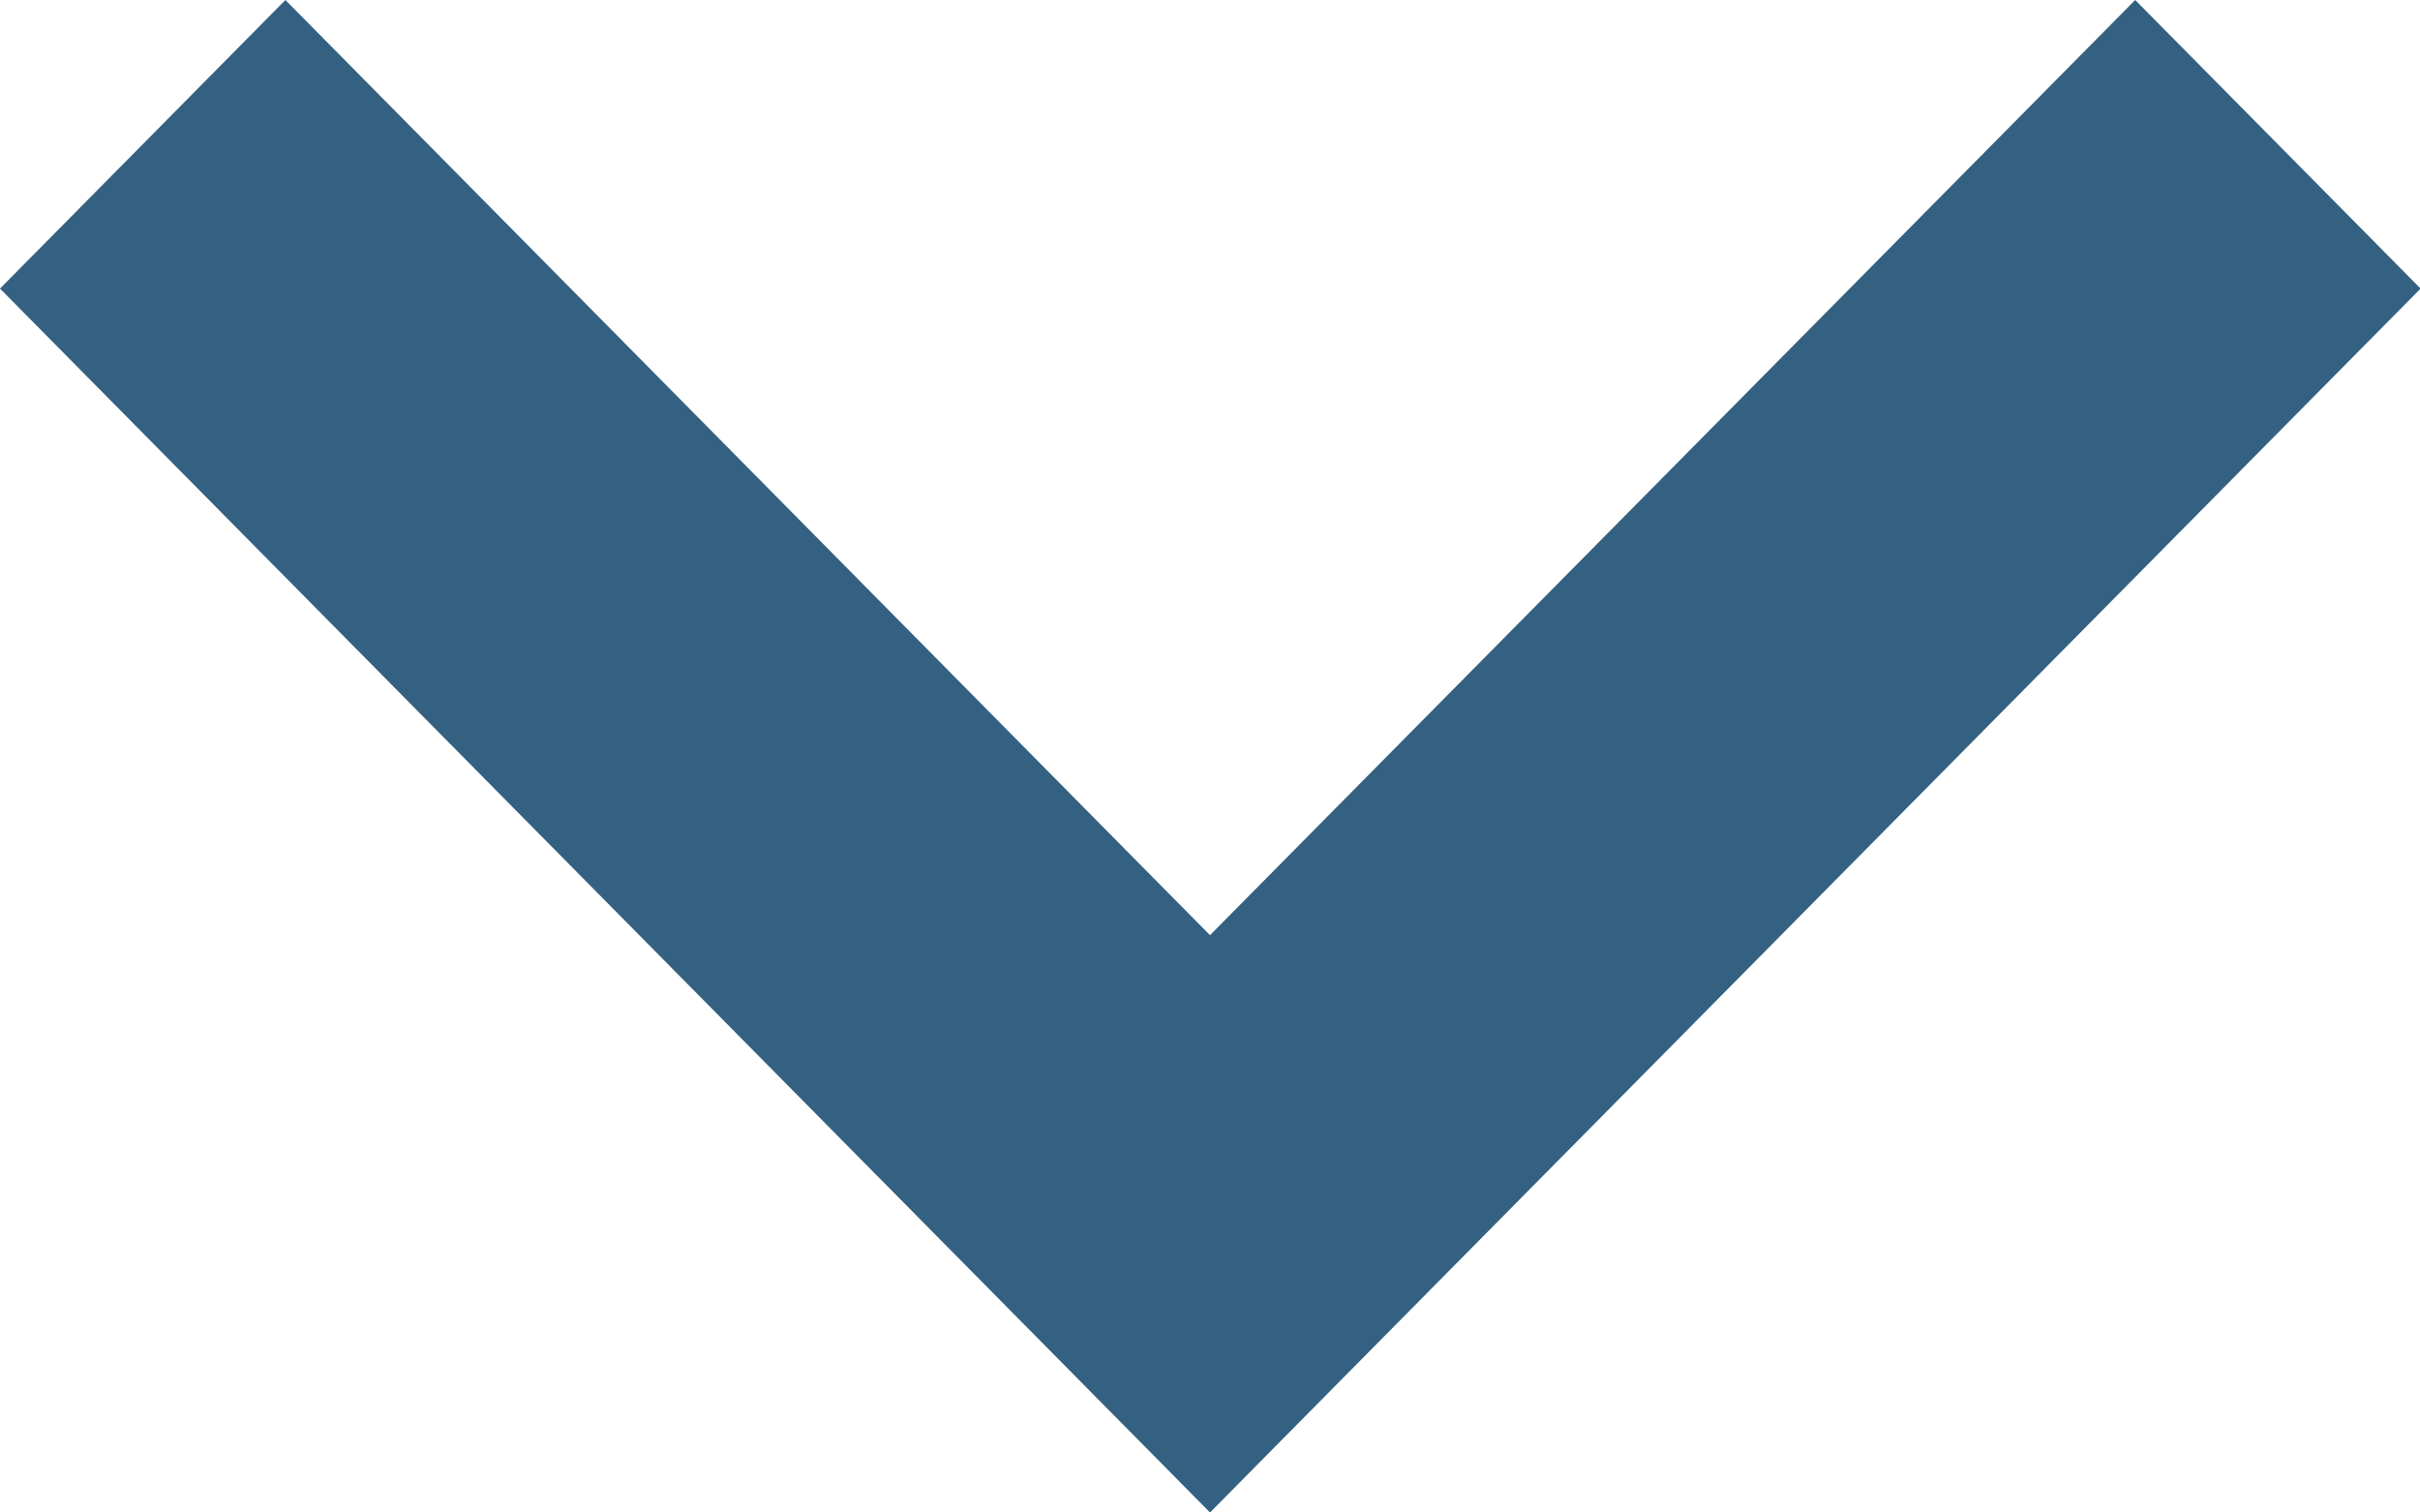 <svg xmlns="http://www.w3.org/2000/svg" width="16" height="10" viewBox="0 0 16 10">
  <path id="Icon_metro-expand-less" data-name="Icon metro-expand-less" d="M18.283,22.854l-8-8.092,1.887-1.908,6.113,6.183L24.4,12.854l1.887,1.908Z" transform="translate(-10.283 -12.854)" fill="#346181"/>
</svg>
